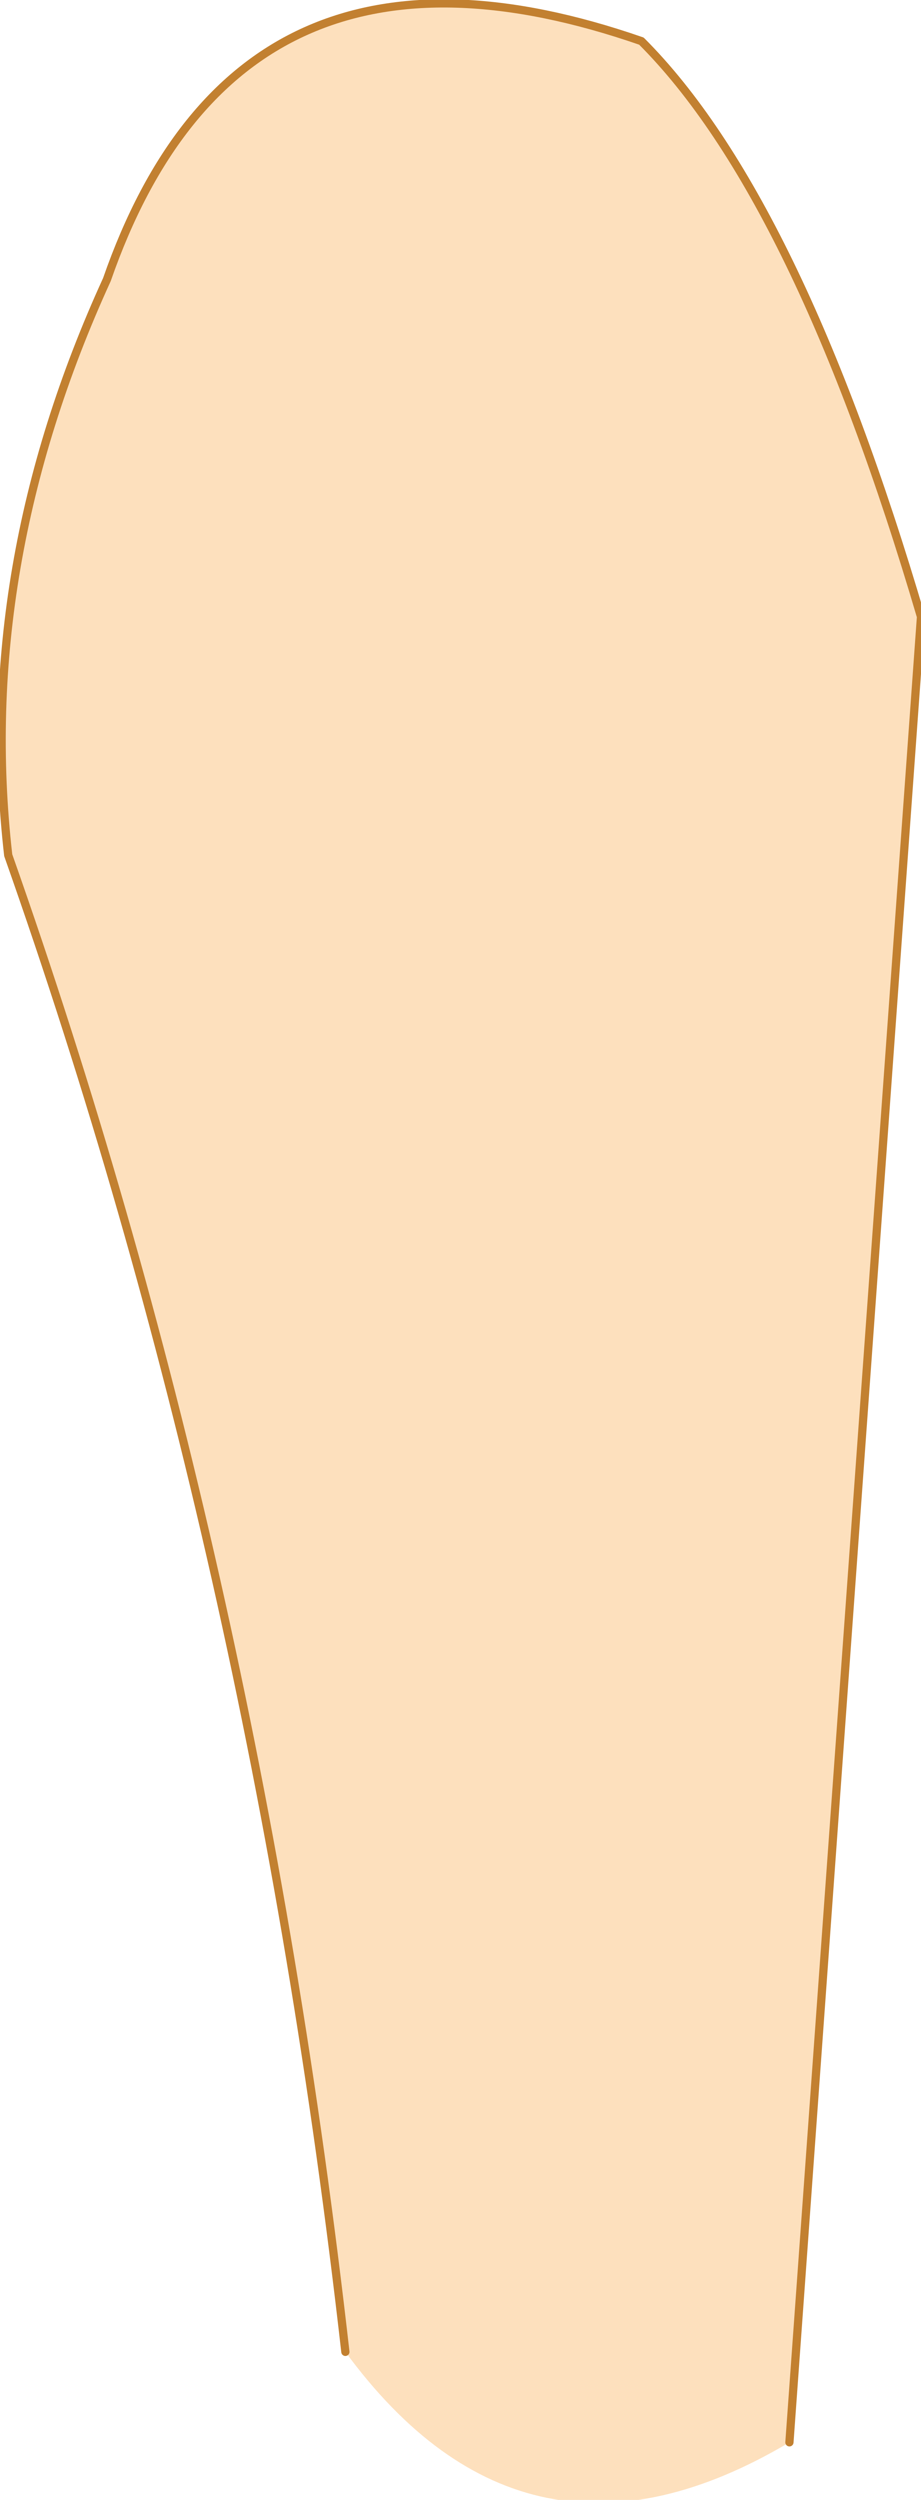 <?xml version="1.0" encoding="UTF-8" standalone="no"?>
<svg xmlns:xlink="http://www.w3.org/1999/xlink" height="15.2px" width="5.6px" xmlns="http://www.w3.org/2000/svg">
  <g transform="matrix(1.0, 0.0, 0.0, 1.0, 2.8, 7.6)">
    <path d="M-0.7 6.7 Q-1.25 1.85 -2.75 -2.4 -2.95 -4.15 -2.15 -5.9 -1.35 -8.2 1.1 -7.35 2.05 -6.4 2.8 -3.85 L2.0 7.25 Q0.4 8.2 -0.7 6.7" fill="#fde0bd" fill-rule="evenodd" stroke="none"/>
    <path d="M2.0 7.25 L2.8 -3.85 Q2.05 -6.4 1.1 -7.35 -1.35 -8.2 -2.15 -5.9 -2.95 -4.15 -2.75 -2.4 -1.25 1.85 -0.7 6.7" fill="none" stroke="#c28030" stroke-linecap="round" stroke-linejoin="round" stroke-width="0.05"/>
  </g>
</svg>
